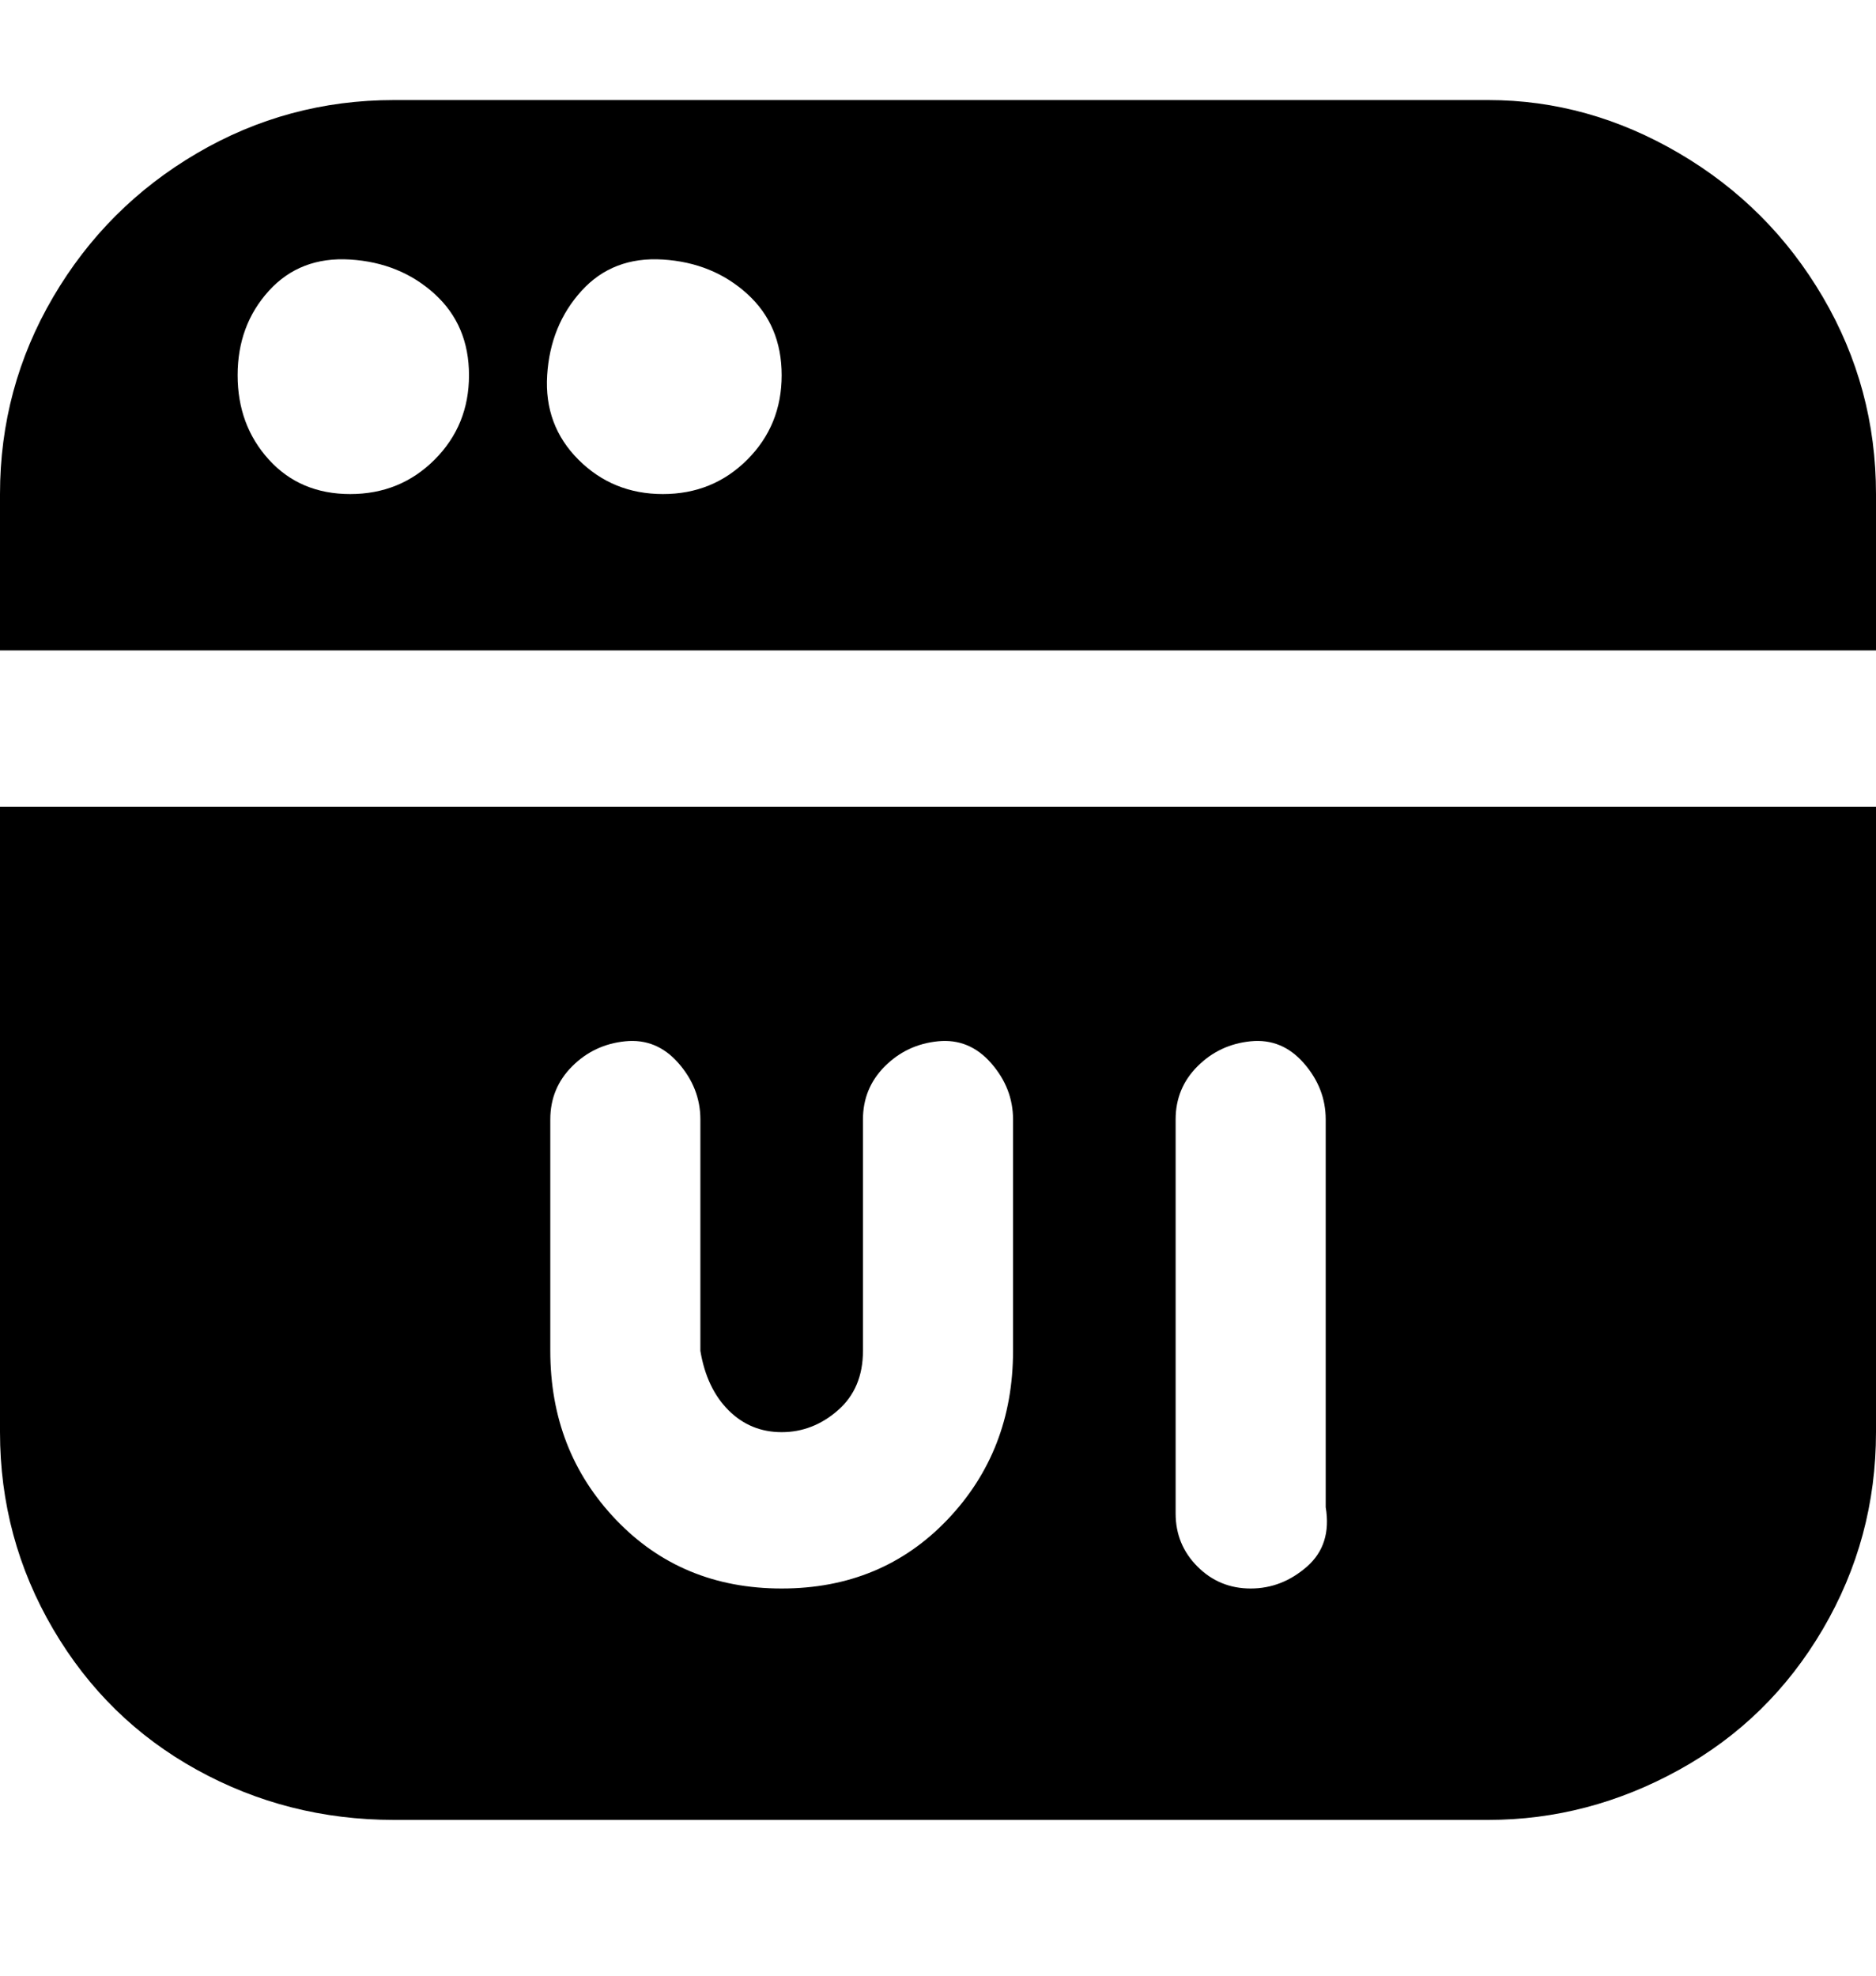 <svg viewBox="0 0 300 316" xmlns="http://www.w3.org/2000/svg"><path d="M238 16H63q-17 0-31.5 8.5t-23 23Q0 62 0 79v25h300V79q0-17-8.5-31.5t-23-23Q254 16 238 16zM56 79q-8 0-13-5.5T38 60q0-8 5-13.5t13-5q8 .5 13.5 5.5T75 60q0 8-5.5 13.5T56 79zm50 0q-8 0-13.5-5.5t-5-13.5q.5-8 5.5-13.5t13-5q8 .5 13.5 5.5t5.5 13q0 8-5.5 13.5T106 79zM0 229q0 17 8.5 31.5t23 22.5q14.5 8 31.5 8h175q16 0 30.5-8t23-22.5Q300 246 300 229V129H0v100zm188-50q0-5 3.5-8.5t8.5-4q5-.5 8.5 3.5t3.5 9v62q1 6-3 9.5t-9 3.5q-5 0-8.5-3.5T188 242v-63zm-100 0q0-5 3.5-8.5t8.5-4q5-.5 8.5 3.5t3.5 9v37q1 6 4.5 9.5t8.5 3.5q5 0 9-3.5t4-9.5v-37q0-5 3.5-8.5t8.5-4q5-.5 8.5 3.5t3.5 9v37q0 16-10.5 27T125 254q-16 0-26.5-11T88 216v-37z"/></svg>